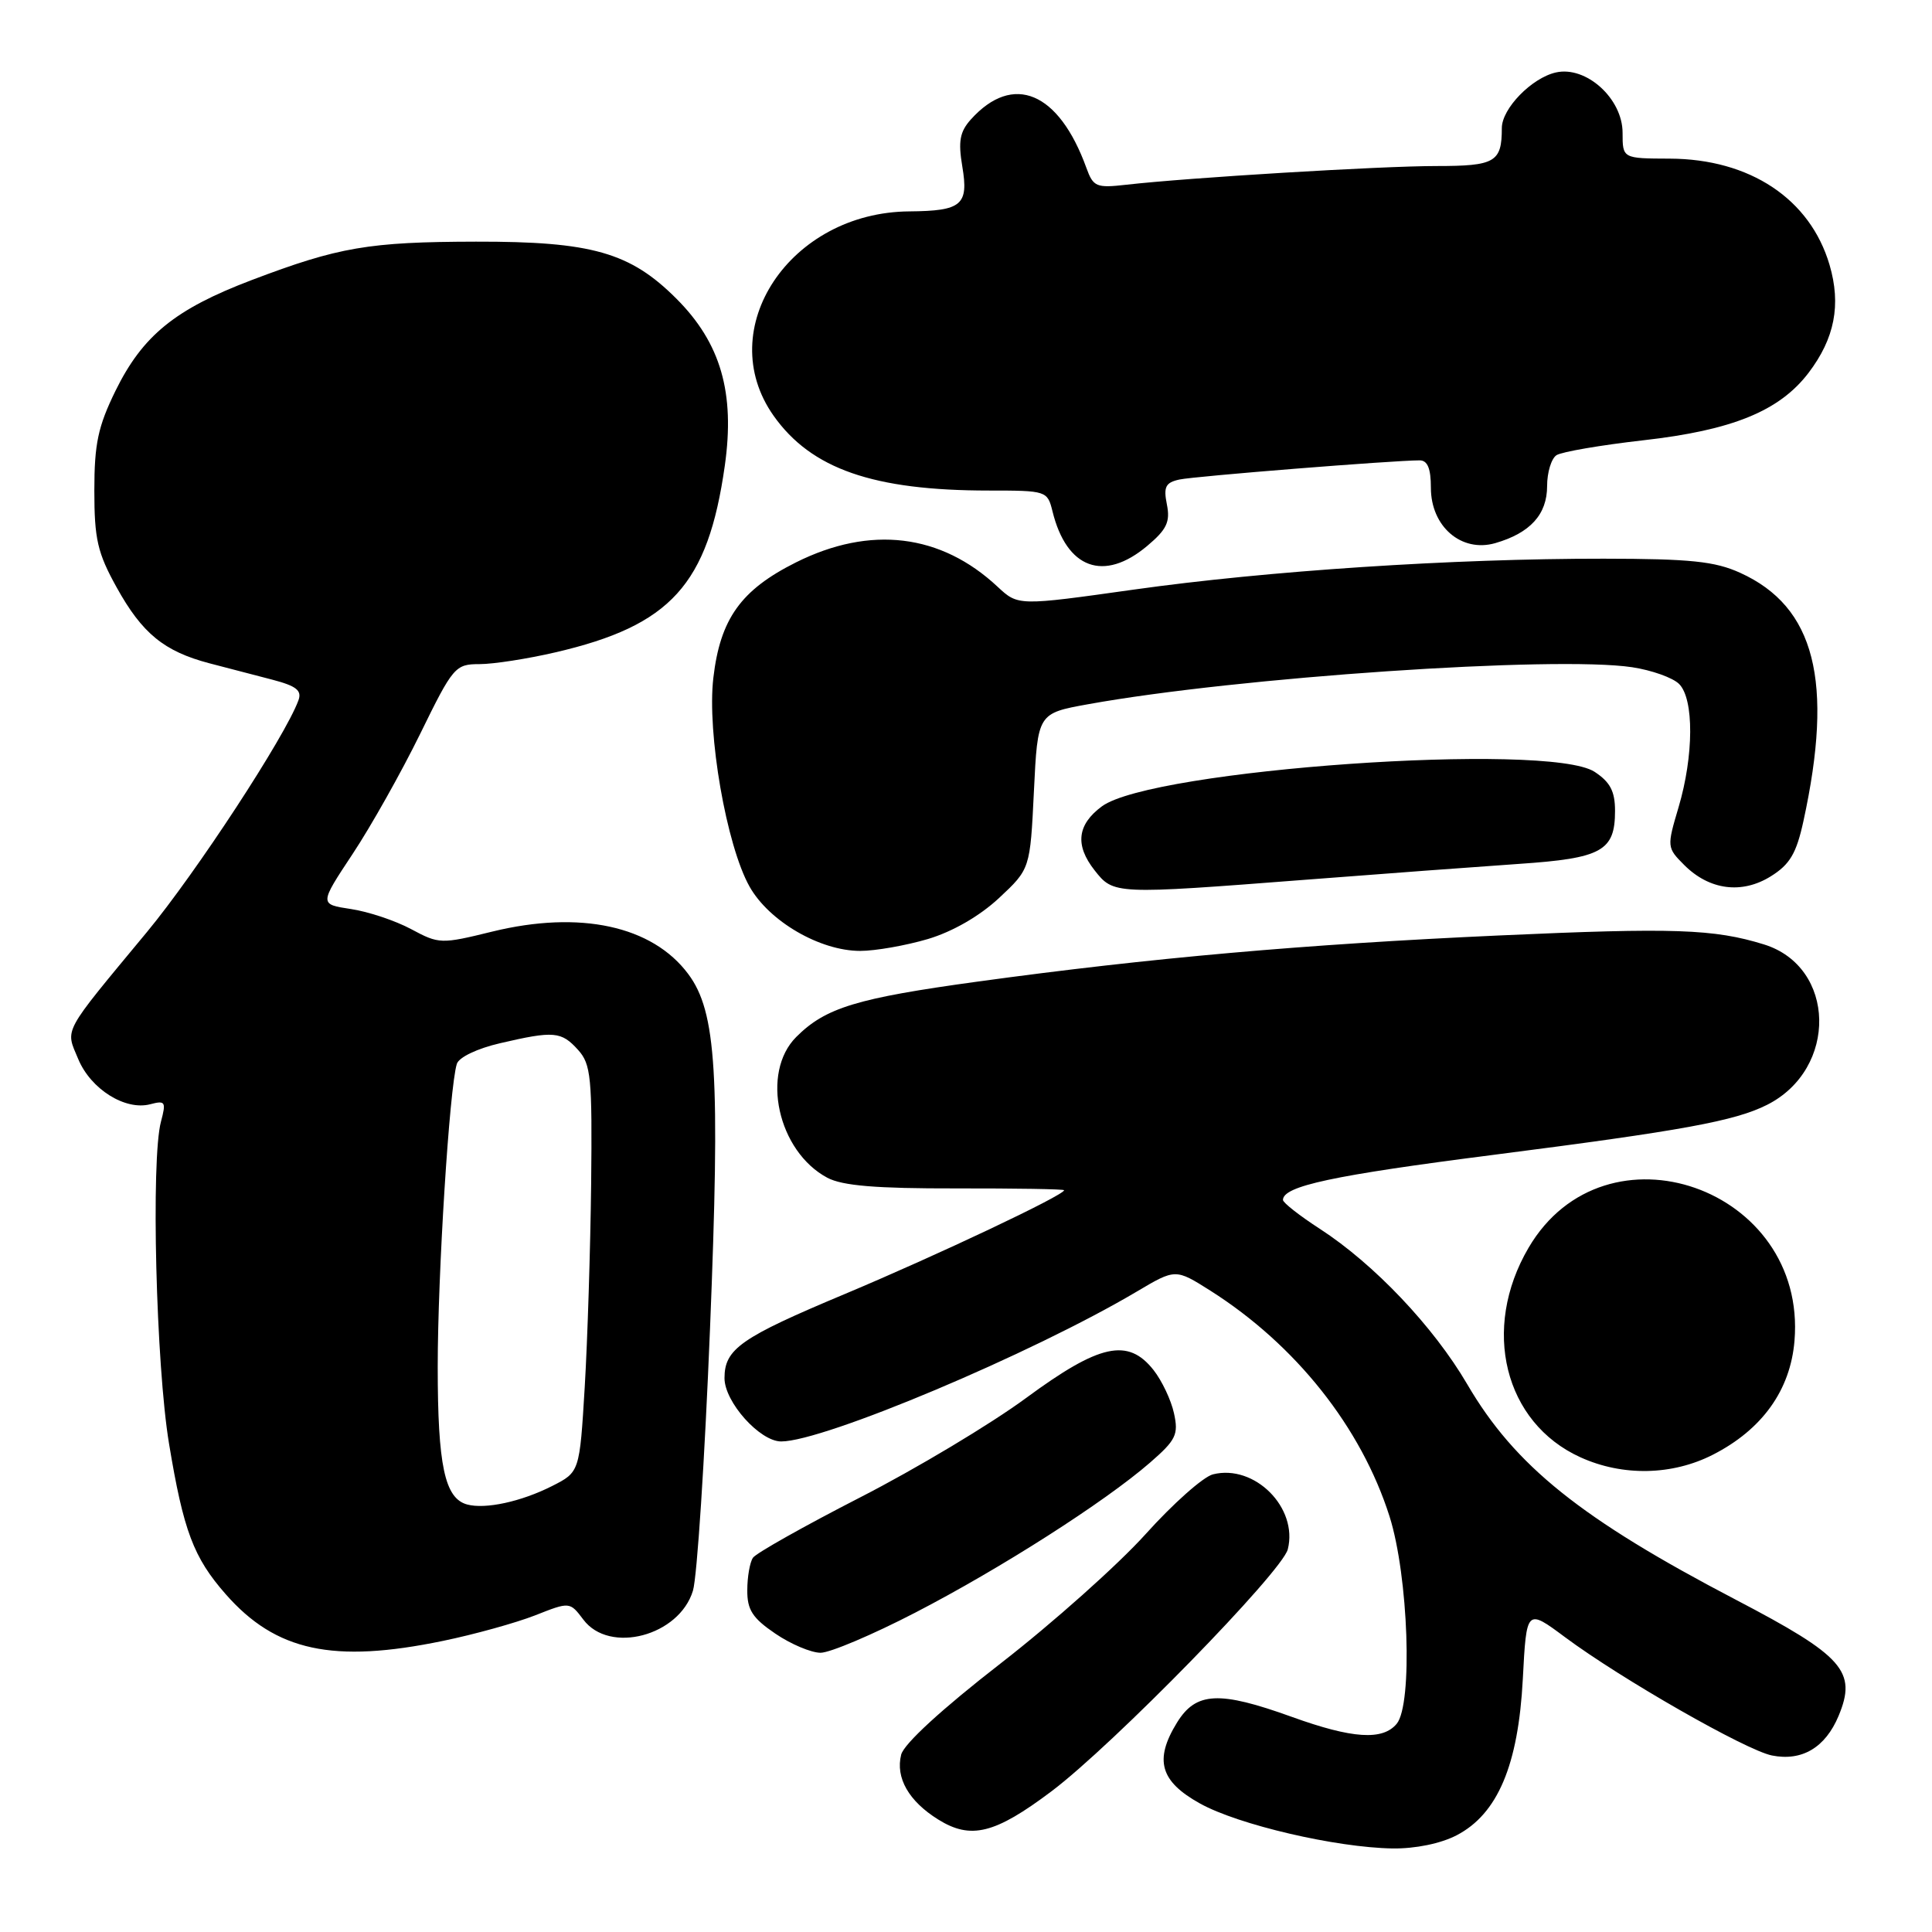 <?xml version="1.0" encoding="UTF-8" standalone="no"?>
<!DOCTYPE svg PUBLIC "-//W3C//DTD SVG 1.1//EN" "http://www.w3.org/Graphics/SVG/1.1/DTD/svg11.dtd" >
<svg xmlns="http://www.w3.org/2000/svg" xmlns:xlink="http://www.w3.org/1999/xlink" version="1.1" viewBox="0 0 256 256">
 <g >
 <path fill="currentColor"
d=" M 193.02 243.18 C 198.45 240.35 201.18 233.89 201.78 222.49 C 202.27 213.14 202.27 213.14 207.38 216.94 C 214.83 222.48 231.35 231.92 234.79 232.61 C 238.77 233.40 241.86 231.57 243.62 227.37 C 246.08 221.47 244.29 219.44 230.00 211.97 C 209.47 201.24 200.74 194.24 194.41 183.41 C 189.96 175.80 182.08 167.49 174.89 162.83 C 172.20 161.09 170.00 159.36 170.00 159.00 C 170.00 157.16 176.56 155.75 198.00 153.01 C 222.99 149.81 229.90 148.54 234.16 146.39 C 243.56 141.63 243.29 128.10 233.73 125.14 C 227.11 123.09 221.75 122.91 198.72 123.95 C 172.85 125.12 152.48 126.92 129.59 130.06 C 113.49 132.27 109.39 133.52 105.51 137.40 C 100.76 142.15 103.07 152.57 109.63 156.06 C 111.63 157.12 116.08 157.49 126.67 157.47 C 134.55 157.46 141.00 157.56 141.00 157.71 C 141.00 158.37 124.17 166.33 111.95 171.46 C 98.15 177.24 96.00 178.74 96.00 182.61 C 96.00 185.77 100.68 191.00 103.51 191.00 C 109.15 191.00 136.72 179.38 150.63 171.14 C 155.76 168.10 155.76 168.10 160.38 171.02 C 171.70 178.20 180.37 189.13 184.12 200.93 C 186.63 208.86 187.22 225.82 185.07 228.41 C 183.21 230.65 179.20 230.39 171.19 227.50 C 161.54 224.02 158.48 224.17 155.96 228.25 C 152.91 233.20 153.72 236.04 159.00 238.97 C 164.09 241.80 177.02 244.81 184.52 244.93 C 187.55 244.97 190.91 244.28 193.02 243.18 Z  M 139.31 237.37 C 147.45 231.25 169.89 208.27 170.64 205.29 C 172.03 199.78 166.23 193.97 160.72 195.36 C 159.44 195.68 155.42 199.25 151.79 203.29 C 148.15 207.33 139.51 215.04 132.59 220.41 C 124.83 226.43 119.77 231.07 119.41 232.50 C 118.64 235.56 120.41 238.66 124.31 241.09 C 128.64 243.79 131.82 243.00 139.31 237.37 Z  M 58.68 217.43 C 62.86 216.57 68.35 215.04 70.89 214.05 C 75.50 212.23 75.50 212.23 77.30 214.61 C 80.76 219.22 90.01 216.77 91.82 210.77 C 92.37 208.97 93.38 193.36 94.08 176.07 C 95.44 142.37 94.93 134.07 91.20 129.07 C 86.44 122.67 76.85 120.60 65.23 123.44 C 58.44 125.11 58.18 125.10 54.47 123.11 C 52.38 121.99 48.79 120.79 46.49 120.45 C 42.31 119.82 42.31 119.82 46.72 113.16 C 49.15 109.50 53.17 102.34 55.67 97.25 C 60.03 88.34 60.32 88.00 63.54 88.00 C 65.37 88.00 69.90 87.30 73.59 86.44 C 88.89 82.89 93.80 77.48 96.04 61.71 C 97.41 52.04 95.50 45.45 89.63 39.58 C 83.50 33.44 78.40 31.99 63.07 32.02 C 48.86 32.05 44.89 32.73 33.35 37.11 C 23.19 40.97 18.91 44.46 15.31 51.77 C 12.99 56.51 12.50 58.80 12.50 65.00 C 12.50 71.43 12.92 73.26 15.45 77.82 C 18.83 83.93 21.74 86.31 27.75 87.89 C 30.09 88.50 33.84 89.48 36.08 90.06 C 39.28 90.90 40.03 91.49 39.54 92.81 C 37.77 97.62 26.00 115.61 19.47 123.50 C 8.11 137.21 8.65 136.22 10.37 140.34 C 12.03 144.32 16.59 147.18 19.90 146.32 C 21.91 145.79 22.03 145.99 21.33 148.62 C 19.99 153.58 20.67 180.92 22.40 191.31 C 24.31 202.84 25.64 206.38 29.90 211.23 C 36.54 218.80 44.14 220.44 58.68 217.43 Z  M 121.26 213.69 C 132.58 207.84 146.38 199.02 152.38 193.81 C 155.83 190.81 156.18 190.09 155.56 187.27 C 155.18 185.52 153.96 182.95 152.86 181.55 C 149.47 177.24 145.70 178.07 135.95 185.25 C 131.28 188.69 121.40 194.61 113.98 198.41 C 106.57 202.21 100.17 205.81 99.77 206.41 C 99.36 207.01 99.02 208.95 99.02 210.71 C 99.00 213.31 99.71 214.41 102.73 216.46 C 104.78 217.86 107.49 219.00 108.73 219.00 C 109.98 219.00 115.62 216.61 121.26 213.69 Z  M 226.98 192.75 C 233.50 189.42 237.24 184.20 237.78 177.66 C 239.46 157.38 212.69 148.02 202.54 165.34 C 196.24 176.08 199.32 188.52 209.42 193.10 C 215.01 195.64 221.58 195.51 226.98 192.75 Z  M 122.94 124.43 C 126.23 123.45 129.80 121.39 132.37 119.00 C 136.50 115.14 136.50 115.14 137.00 104.83 C 137.50 94.52 137.50 94.52 144.20 93.31 C 163.96 89.74 206.03 86.88 216.26 88.41 C 218.85 88.80 221.66 89.80 222.49 90.63 C 224.48 92.62 224.44 100.14 222.42 106.96 C 220.86 112.21 220.87 112.32 223.17 114.62 C 226.50 117.95 230.81 118.51 234.65 116.11 C 237.17 114.54 238.03 113.08 238.96 108.82 C 243.01 90.25 240.50 80.40 230.58 75.90 C 227.24 74.38 223.97 74.04 212.50 74.03 C 192.55 74.01 167.95 75.63 150.20 78.13 C 134.91 80.28 134.91 80.28 132.20 77.76 C 124.68 70.72 115.33 69.59 105.47 74.52 C 98.17 78.17 95.43 82.00 94.52 89.84 C 93.67 97.15 96.26 112.05 99.32 117.48 C 101.91 122.08 108.65 126.00 113.98 126.00 C 115.99 126.00 120.02 125.29 122.94 124.43 Z  M 173.01 116.57 C 183.18 115.78 195.90 114.84 201.27 114.47 C 212.25 113.73 214.00 112.76 214.00 107.45 C 214.00 104.85 213.36 103.63 211.29 102.27 C 205.15 98.27 152.62 101.95 146.00 106.85 C 142.73 109.27 142.42 111.99 145.03 115.31 C 147.56 118.53 147.62 118.53 173.01 116.57 Z  M 152.02 72.33 C 154.60 70.16 155.08 69.15 154.62 66.85 C 154.15 64.51 154.44 63.94 156.28 63.54 C 158.31 63.10 184.63 61.00 188.11 61.00 C 189.16 61.00 189.60 62.08 189.60 64.63 C 189.60 69.77 193.64 73.25 198.12 71.97 C 202.76 70.63 205.00 68.17 205.00 64.40 C 205.00 62.60 205.56 60.75 206.25 60.31 C 206.94 59.87 212.11 58.98 217.75 58.34 C 229.54 57.01 235.78 54.46 239.63 49.42 C 243.11 44.85 243.98 40.38 242.42 35.08 C 239.84 26.35 231.87 21.06 221.25 21.02 C 215.00 21.00 215.00 21.00 215.00 17.59 C 215.00 13.07 210.18 8.70 206.17 9.60 C 202.96 10.32 199.00 14.39 199.00 16.97 C 199.00 21.49 198.11 22.00 190.33 22.00 C 182.94 22.00 157.45 23.54 149.22 24.48 C 145.27 24.93 144.86 24.76 143.95 22.24 C 140.30 12.16 134.24 9.62 128.65 15.82 C 127.18 17.46 126.95 18.72 127.51 22.06 C 128.37 27.16 127.44 27.95 120.50 28.01 C 104.67 28.12 94.39 43.59 102.50 55.08 C 107.49 62.14 115.71 65.00 131.03 65.00 C 138.66 65.00 138.79 65.04 139.46 67.75 C 141.33 75.37 146.27 77.17 152.02 72.33 Z  M 61.89 199.35 C 58.93 198.54 58.00 194.19 58.00 181.10 C 58.00 168.83 59.55 144.16 60.53 140.98 C 60.79 140.10 63.24 138.93 66.27 138.23 C 73.40 136.57 74.38 136.66 76.60 139.12 C 78.31 141.02 78.48 142.75 78.33 156.87 C 78.23 165.46 77.85 177.58 77.48 183.78 C 76.80 195.06 76.80 195.06 73.15 196.91 C 69.06 198.98 64.31 200.01 61.89 199.35 Z "/>
</g>
</svg>
